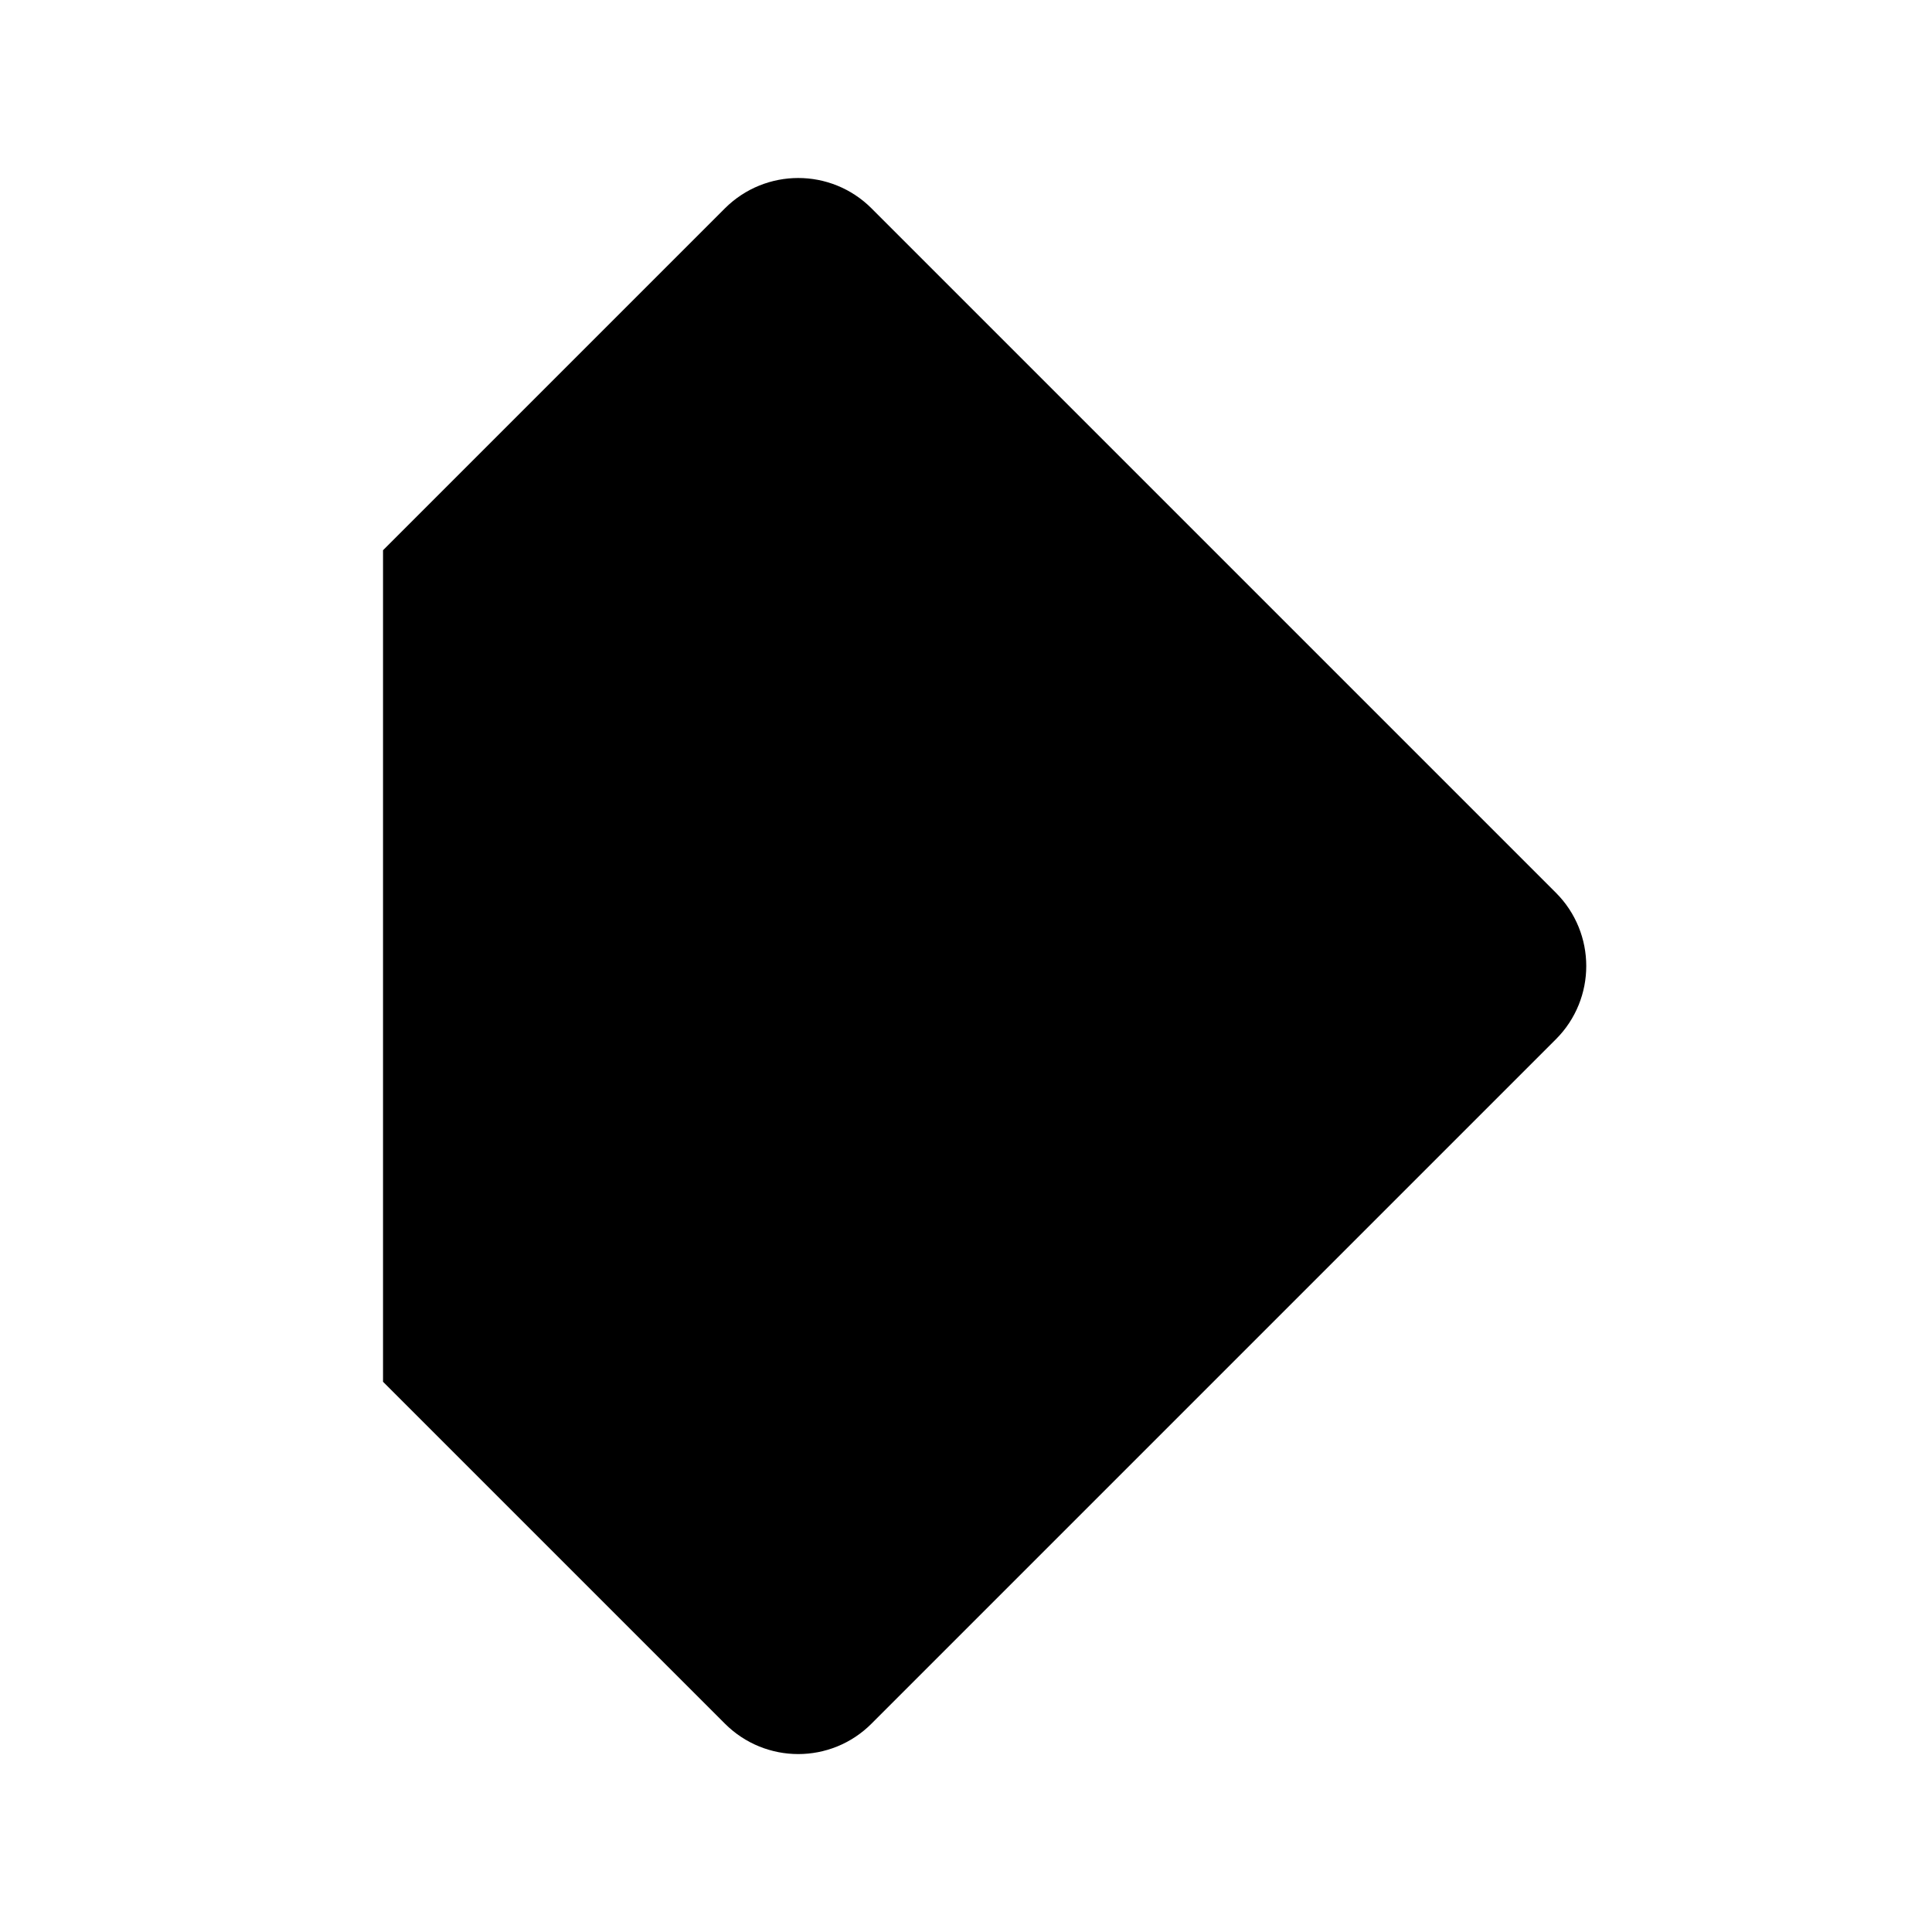 <svg id="vector" xmlns="http://www.w3.org/2000/svg" width="192" height="192" viewBox="0 0 192 192"><path fill="#00000000" d="M42.36,135.54L75.08,168.26C77.43,170.61 81.23,170.61 83.57,168.26L151.59,100.24C153.93,97.9 153.93,94.1 151.59,91.76L83.57,23.74C81.23,21.4 77.43,21.4 75.08,23.74L42.36,56.46L42.36,135.54Z" stroke-width="8.59" stroke="#000000" id="path_0"/><path fill="#00000000" d="M43.73,135.55L79.04,100.24C81.38,97.9 81.38,94.1 79.04,91.76L43.36,56.08" stroke-width="8.59" stroke="#000000" id="path_1"/></svg>